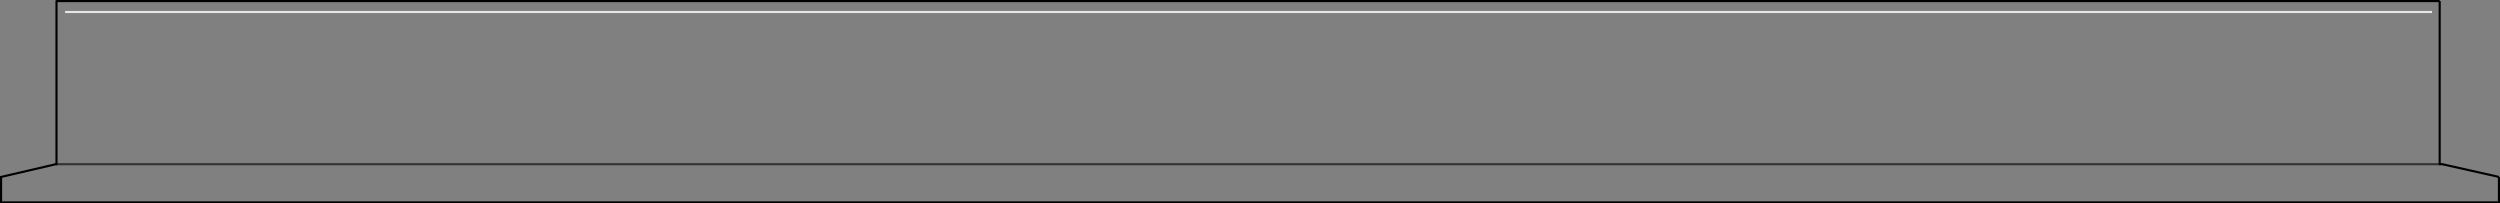 <?xml version="1.0" encoding="UTF-8" standalone="no"?>
<svg xmlns:xlink="http://www.w3.org/1999/xlink" height="95.8px" width="1177.0px" xmlns="http://www.w3.org/2000/svg">
  <rect width="100%" height="100%" fill="#808080" stroke="none"/>
  <g transform="matrix(1.0, 0.0, 0.0, 1.0, 588.5, 47.9)">
    <path d="M588.0 35.4 L588.0 47.4 -588.0 47.4 -588.0 35.4 -562.2 29.4 -561.9 29.4 -561.9 -47.4 560.1 -47.4 560.1 29.4 561.3 29.4 588.0 35.4 M560.1 29.4 L-561.9 29.4 560.1 29.4" fill="#ffffff" fill-opacity="0.0" fill-rule="evenodd" stroke="none"/>
    <path d="M588.0 35.4 L588.0 47.4 -588.0 47.4 -588.0 35.4 -562.2 29.4 -561.9 29.4 M-561.9 -47.4 L560.1 -47.4" fill="none" stroke="#000000" stroke-linecap="butt" stroke-linejoin="miter-clip" stroke-miterlimit="4.0" stroke-width="1.0"/>
    <path d="M560.1 -47.4 L560.1 29.4 M561.3 29.4 L588.0 35.4" fill="none" stroke="#000000" stroke-linecap="butt" stroke-linejoin="miter-clip" stroke-miterlimit="4.0" stroke-width="1.0"/>
    <path d="M-561.9 29.4 L-561.9 -47.4 M560.1 29.4 L561.3 29.4" fill="none" stroke="#000000" stroke-linecap="round" stroke-linejoin="miter-clip" stroke-miterlimit="4.0" stroke-width="1.0"/>
    <path d="M-561.9 29.4 L560.1 29.4" fill="none" stroke="#000000" stroke-linecap="round" stroke-linejoin="miter-clip" stroke-miterlimit="4.0" stroke-opacity="0.6" stroke-width="1.0"/>
    <path d="M-557.85 -42.25 L556.5 -42.25" fill="none" stroke="#ffffff" stroke-linecap="butt" stroke-linejoin="miter-clip" stroke-miterlimit="4.0" stroke-opacity="0.8" stroke-width="1.0"/>
  </g>
</svg>
